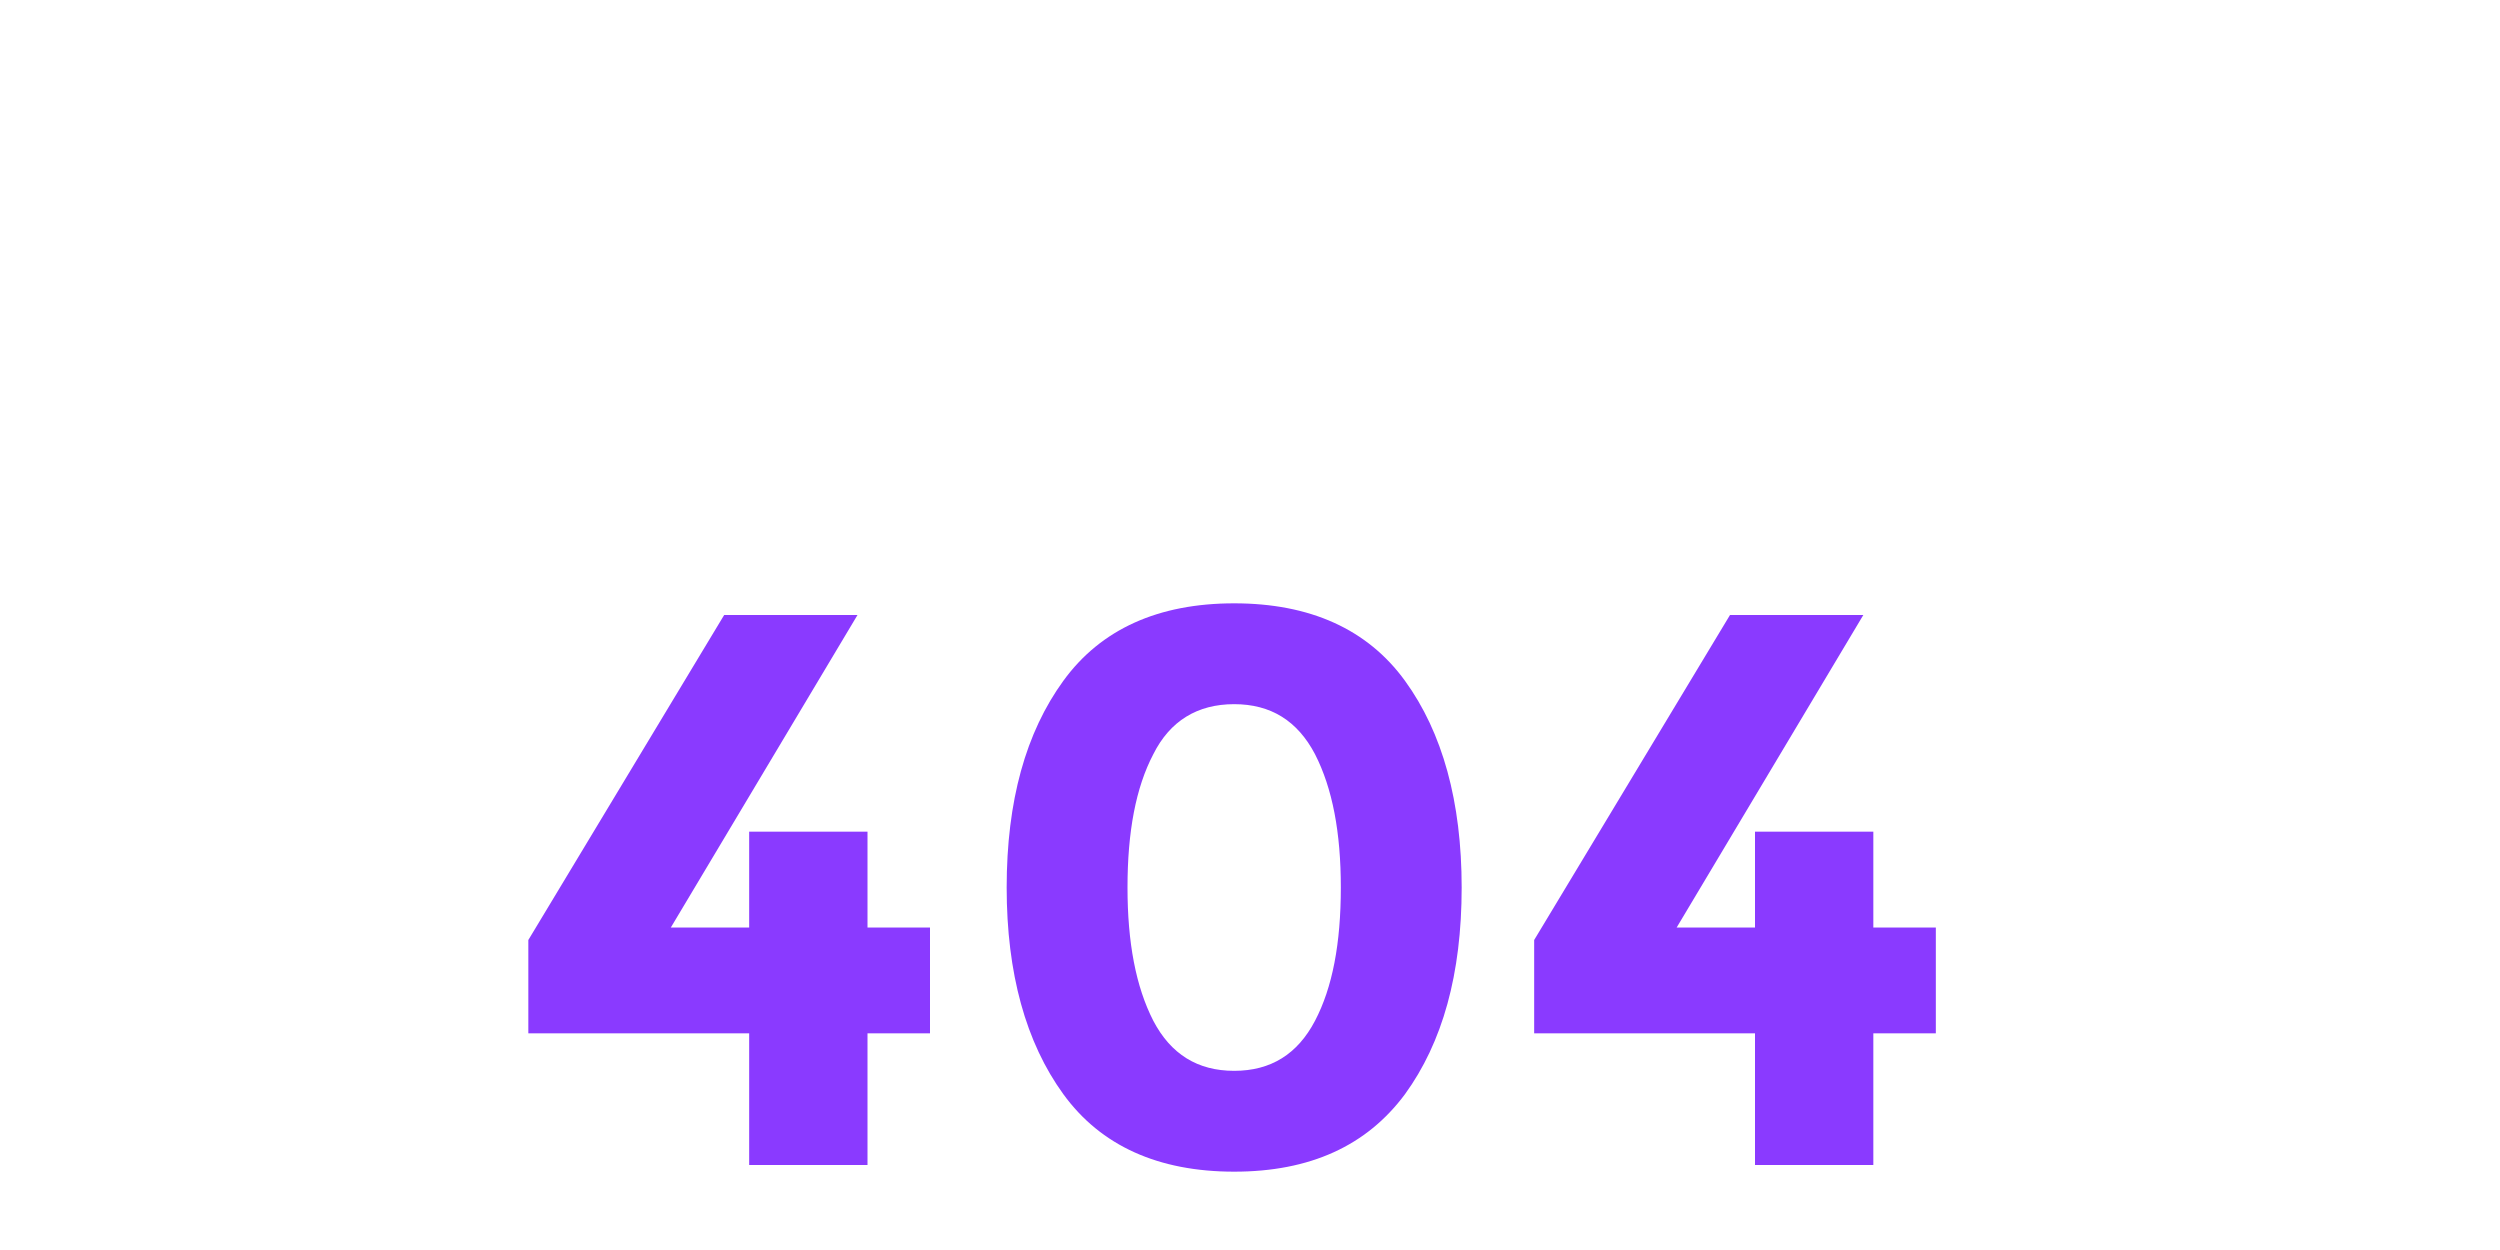 <svg enable-background="new 0 0 300 150" viewBox="0 0 300 150" xmlns="http://www.w3.org/2000/svg"><g fill="#8a3aff"><path d="m89.9 111.3v-11.5h14.2v11.5h7.5v12.7h-7.5v15.8h-14.2v-15.8h-26.5v-11.2l23.5-39h16l-22.4 37.5z"/><path d="m148.1 140.6c-9.1 0-16-3.1-20.5-9.3s-6.8-14.5-6.8-24.8c0-10.4 2.3-18.6 6.8-24.8s11.4-9.3 20.5-9.3 16 3.1 20.5 9.3 6.8 14.5 6.8 24.8c0 10.4-2.3 18.6-6.8 24.8-4.6 6.2-11.4 9.3-20.5 9.3zm-9.7-50.1c-2.1 4-3.1 9.3-3.1 16 0 6.6 1 11.9 3.1 16 2.1 4 5.3 6 9.7 6s7.6-2 9.7-6 3.1-9.3 3.1-16c0-6.6-1-11.9-3.1-16-2.1-4-5.3-6-9.7-6s-7.7 2-9.7 6z"/><path d="m210.6 111.3v-11.5h14.2v11.5h7.5v12.7h-7.5v15.8h-14.2v-15.8h-26.5v-11.2l23.5-39h16l-22.4 37.5z"/></g></svg>